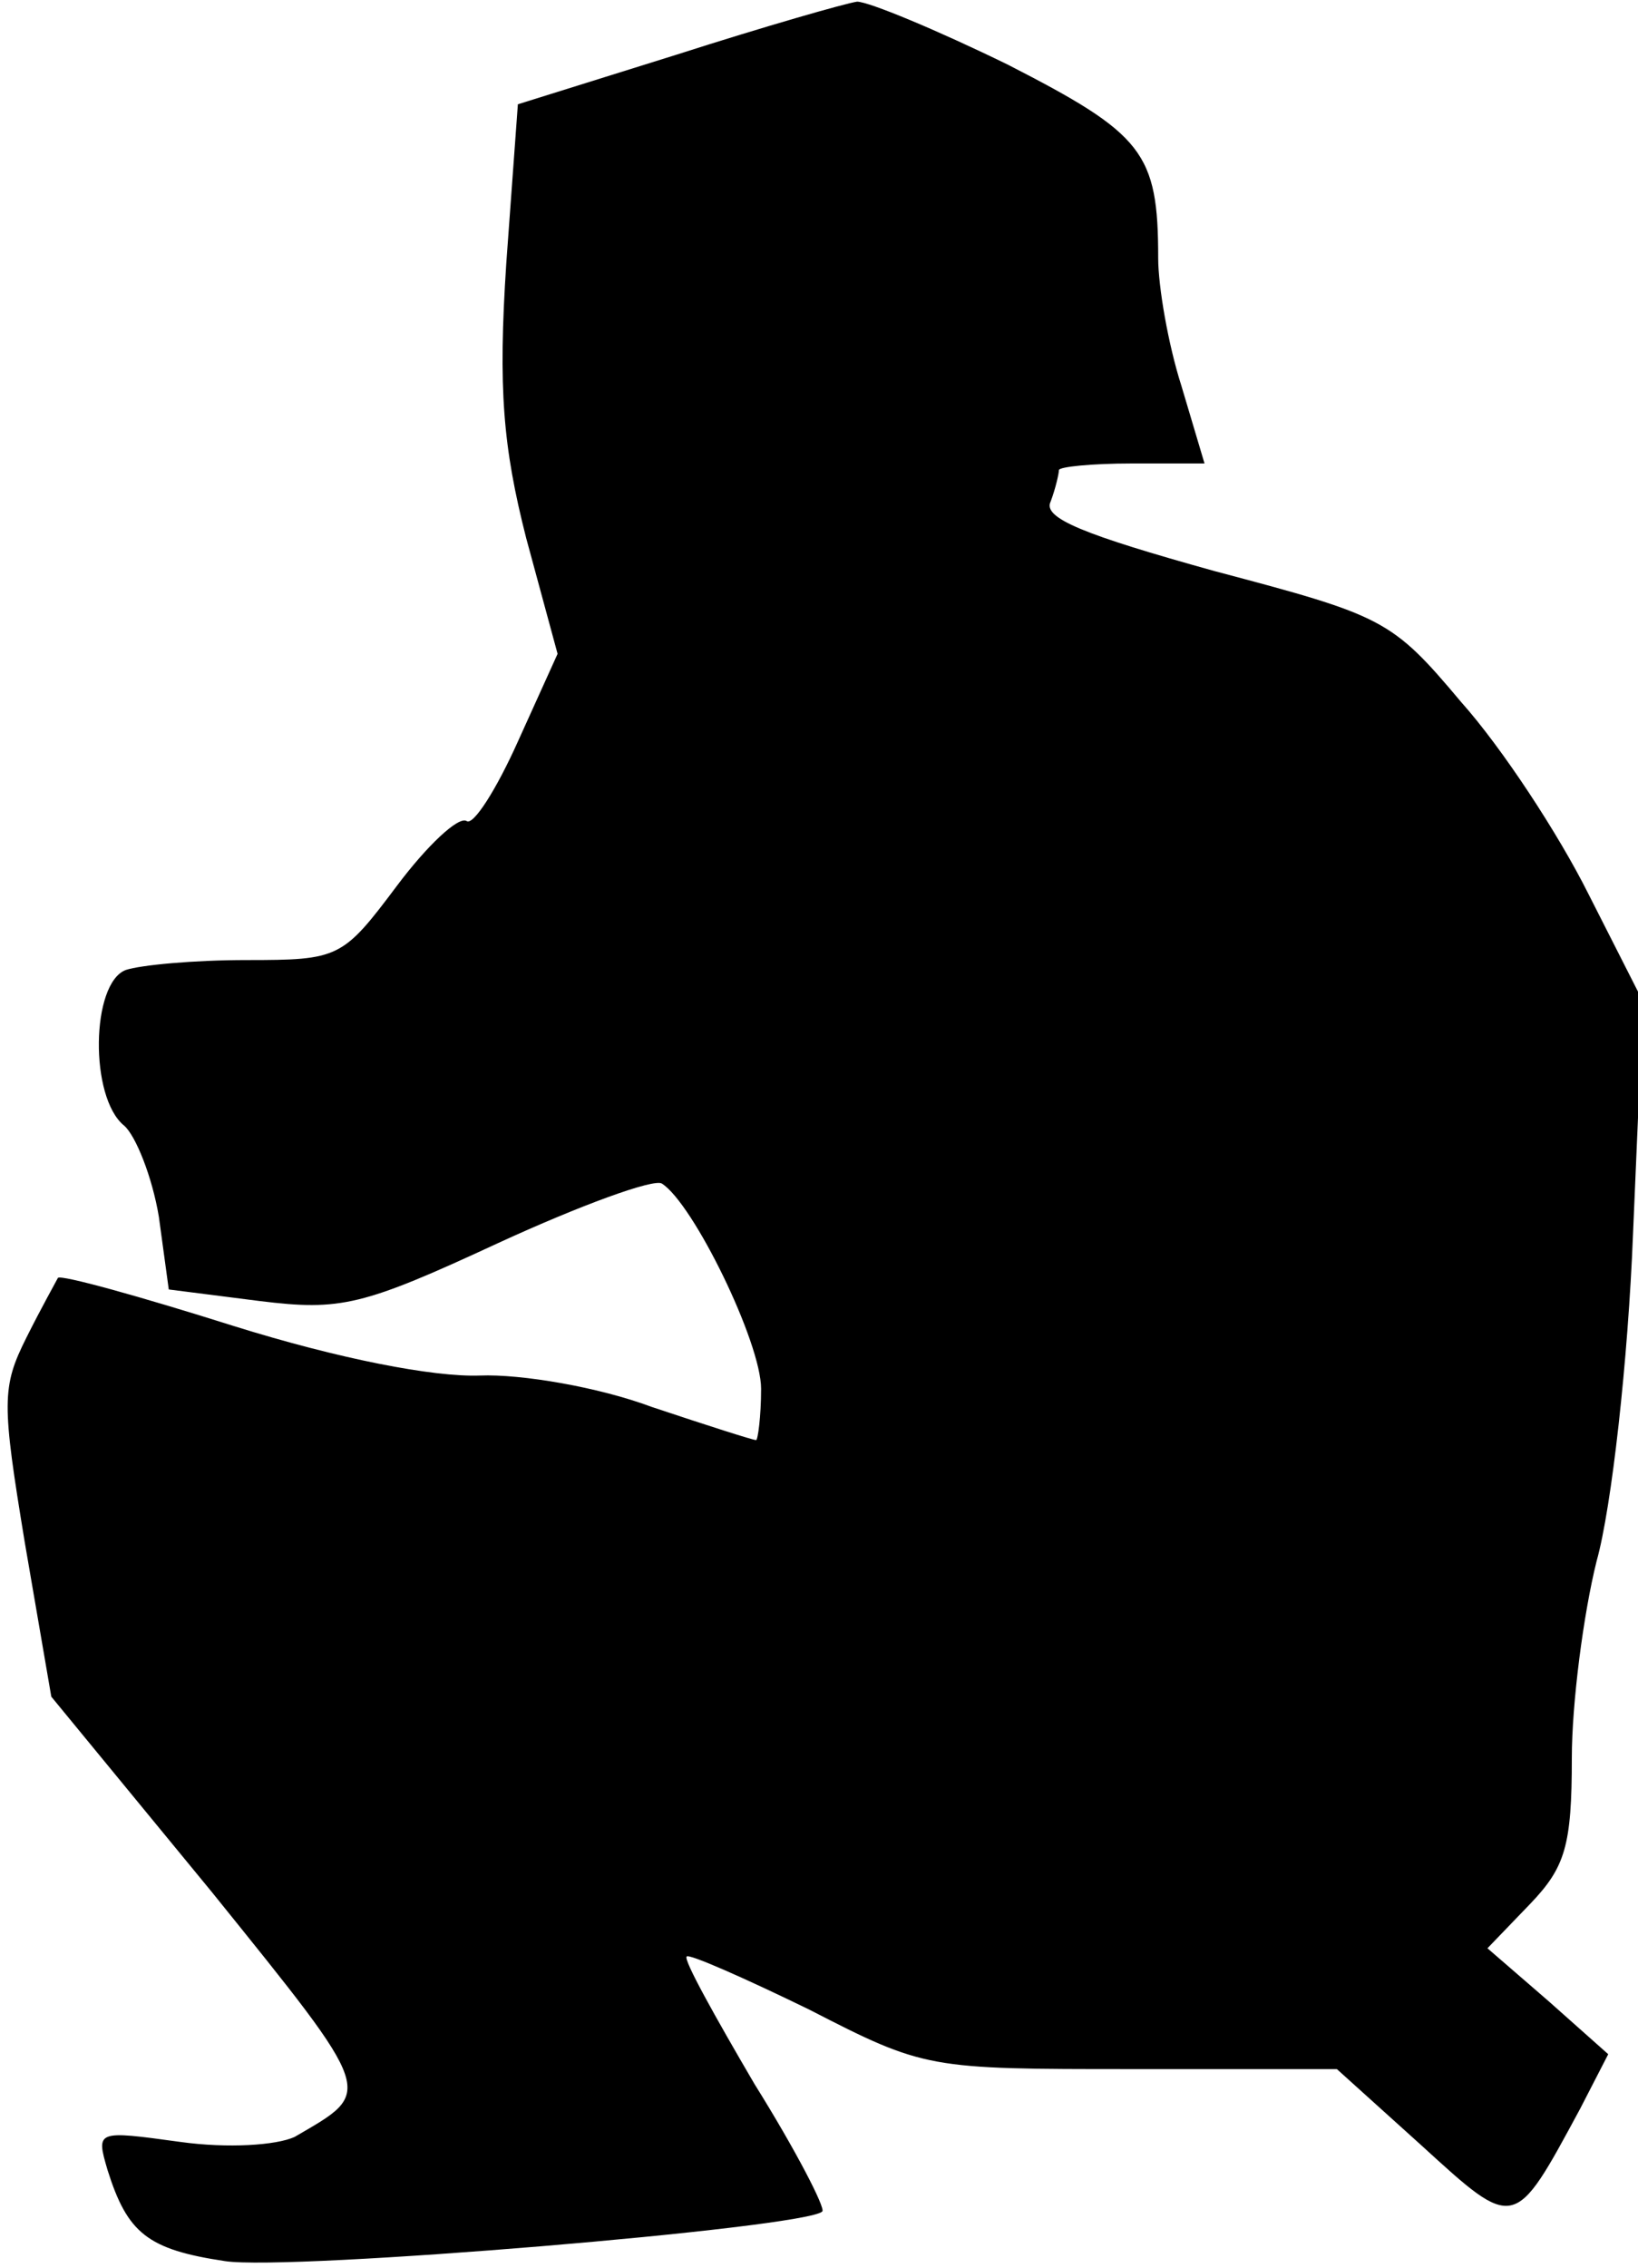 <?xml version="1.0" standalone="no"?>
<!DOCTYPE svg PUBLIC "-//W3C//DTD SVG 20010904//EN"
 "http://www.w3.org/TR/2001/REC-SVG-20010904/DTD/svg10.dtd">
<svg version="1.0" xmlns="http://www.w3.org/2000/svg"
 width="99pt" height="137pt" viewBox="0 0 99 137"
 preserveAspectRatio="xMidYMid meet">
<g transform="translate(0,137) scale(0.1,-0.1)"
fill="#000000" stroke="none">
<path fill="#000000" stroke="none" d="M409 1337 l-96 -30 -7 -96 c-5 -76 -2
-111 12 -166 l19 -70 -24 -53 c-13 -29 -27 -51 -31 -48 -5 3 -24 -15 -42 -39
-33 -44 -35 -45 -91 -45 -32 0 -64 -3 -73 -6 -21 -8 -22 -77 -1 -94 7 -6 17
-31 21 -55 l6 -44 55 -7 c49 -6 62 -3 144 35 50 23 94 39 99 36 19 -12 60 -96
60 -124 0 -17 -2 -31 -3 -31 -2 0 -30 9 -63 20 -32 12 -79 20 -104 19 -28 -1
-85 10 -149 30 -57 18 -104 31 -106 29 -1 -2 -10 -18 -19 -36 -15 -30 -15 -39
-1 -124 l16 -93 97 -118 c100 -124 98 -120 50 -148 -11 -5 -40 -7 -69 -3 -51
7 -51 7 -44 -17 12 -38 24 -48 71 -55 39 -6 351 20 361 30 2 2 -16 37 -41 77
-24 41 -43 75 -41 77 1 2 35 -13 74 -32 70 -36 72 -36 195 -36 l124 0 51 -46
c57 -52 56 -52 96 22 l17 33 -36 32 -37 32 26 27 c21 22 25 35 25 88 0 33 7
87 15 119 9 32 19 121 22 198 l6 140 -33 65 c-18 36 -52 88 -77 116 -42 50
-47 52 -149 79 -79 22 -104 32 -99 42 3 8 5 17 5 19 0 2 20 4 44 4 l44 0 -14
47 c-8 25 -14 60 -14 77 0 64 -9 75 -91 117 -43 21 -84 38 -91 38 -7 -1 -56
-15 -109 -32z"/>
</g>
</svg>
